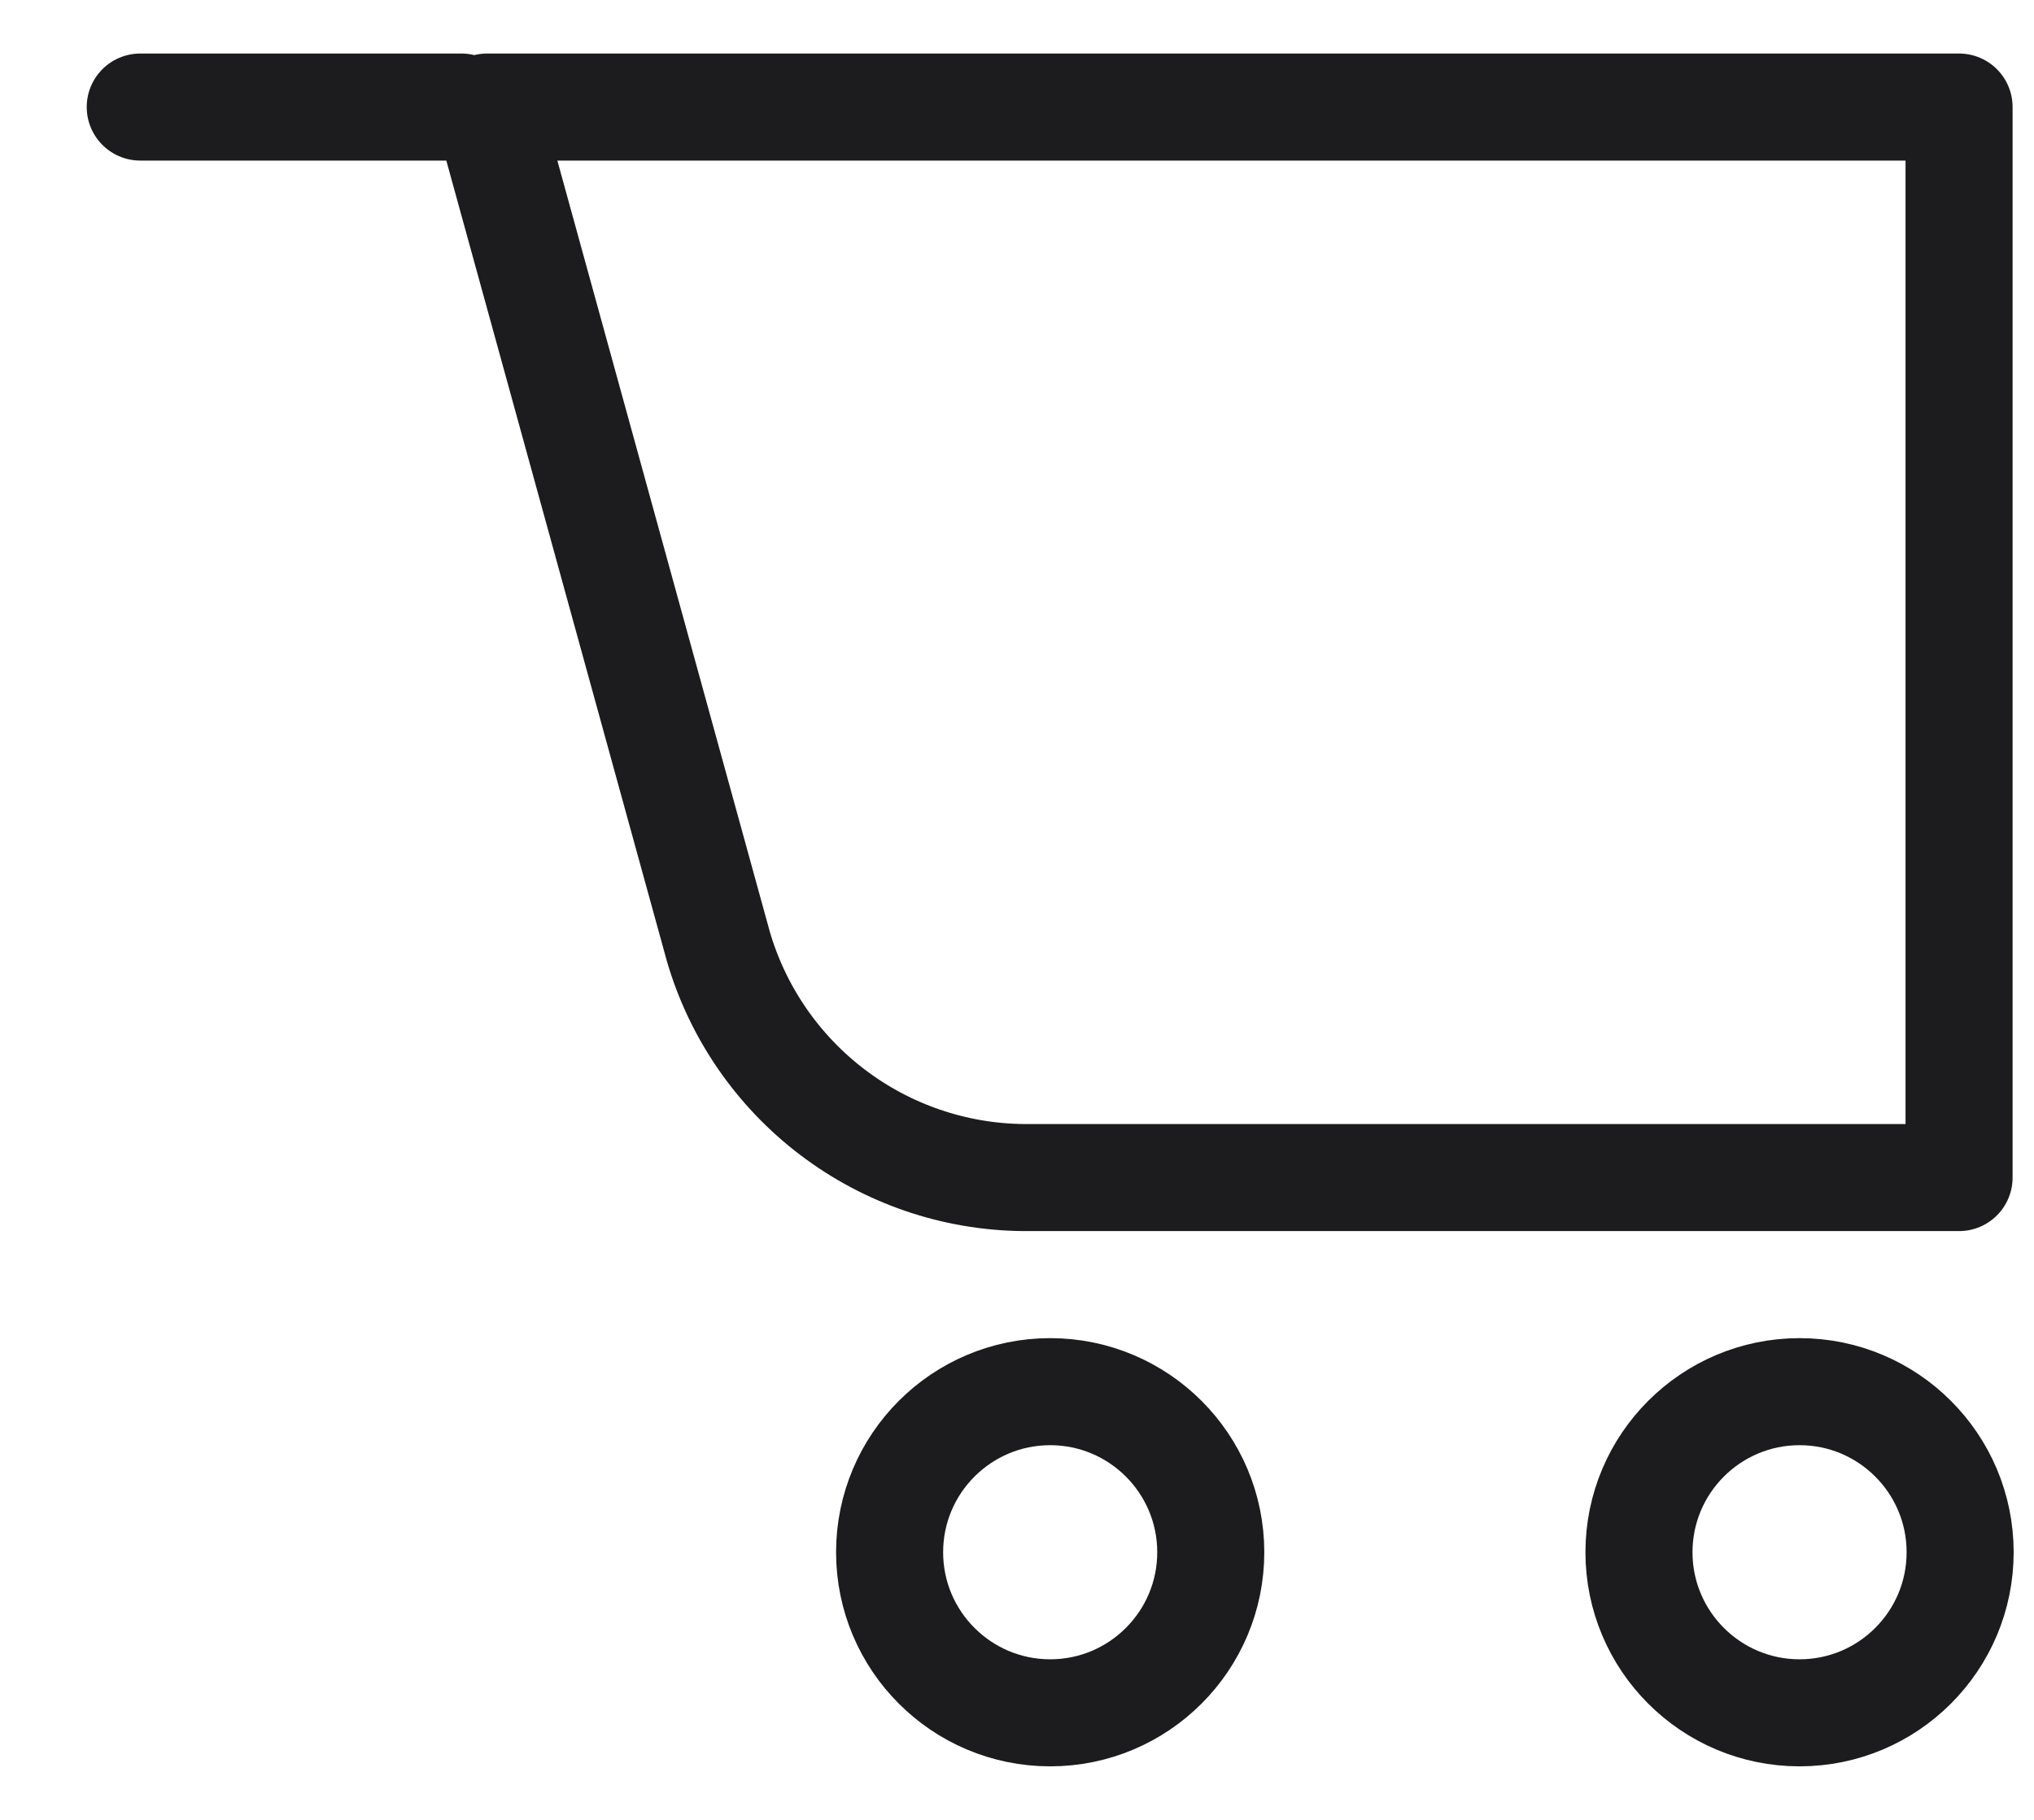 <svg width="19" height="17" viewBox="0 0 19 17" fill="none" xmlns="http://www.w3.org/2000/svg">
<path d="M4.31 1H1.31M4.55 1L6.71 8.84C6.89 9.458 7.265 10.002 7.778 10.391C8.291 10.78 8.916 10.994 9.56 11H18.3V1H4.55ZM11.31 14.5C11.31 15.328 10.638 16 9.81 16C8.982 16 8.31 15.328 8.31 14.5C8.31 13.672 8.982 13 9.81 13C10.638 13 11.31 13.672 11.31 14.5ZM18.31 14.5C18.31 15.328 17.638 16 16.81 16C15.982 16 15.31 15.328 15.31 14.5C15.31 13.672 15.982 13 16.81 13C17.638 13 18.31 13.672 18.31 14.5Z" stroke="#1C1C1E" stroke-linecap="round" stroke-linejoin="round"/>
</svg>
